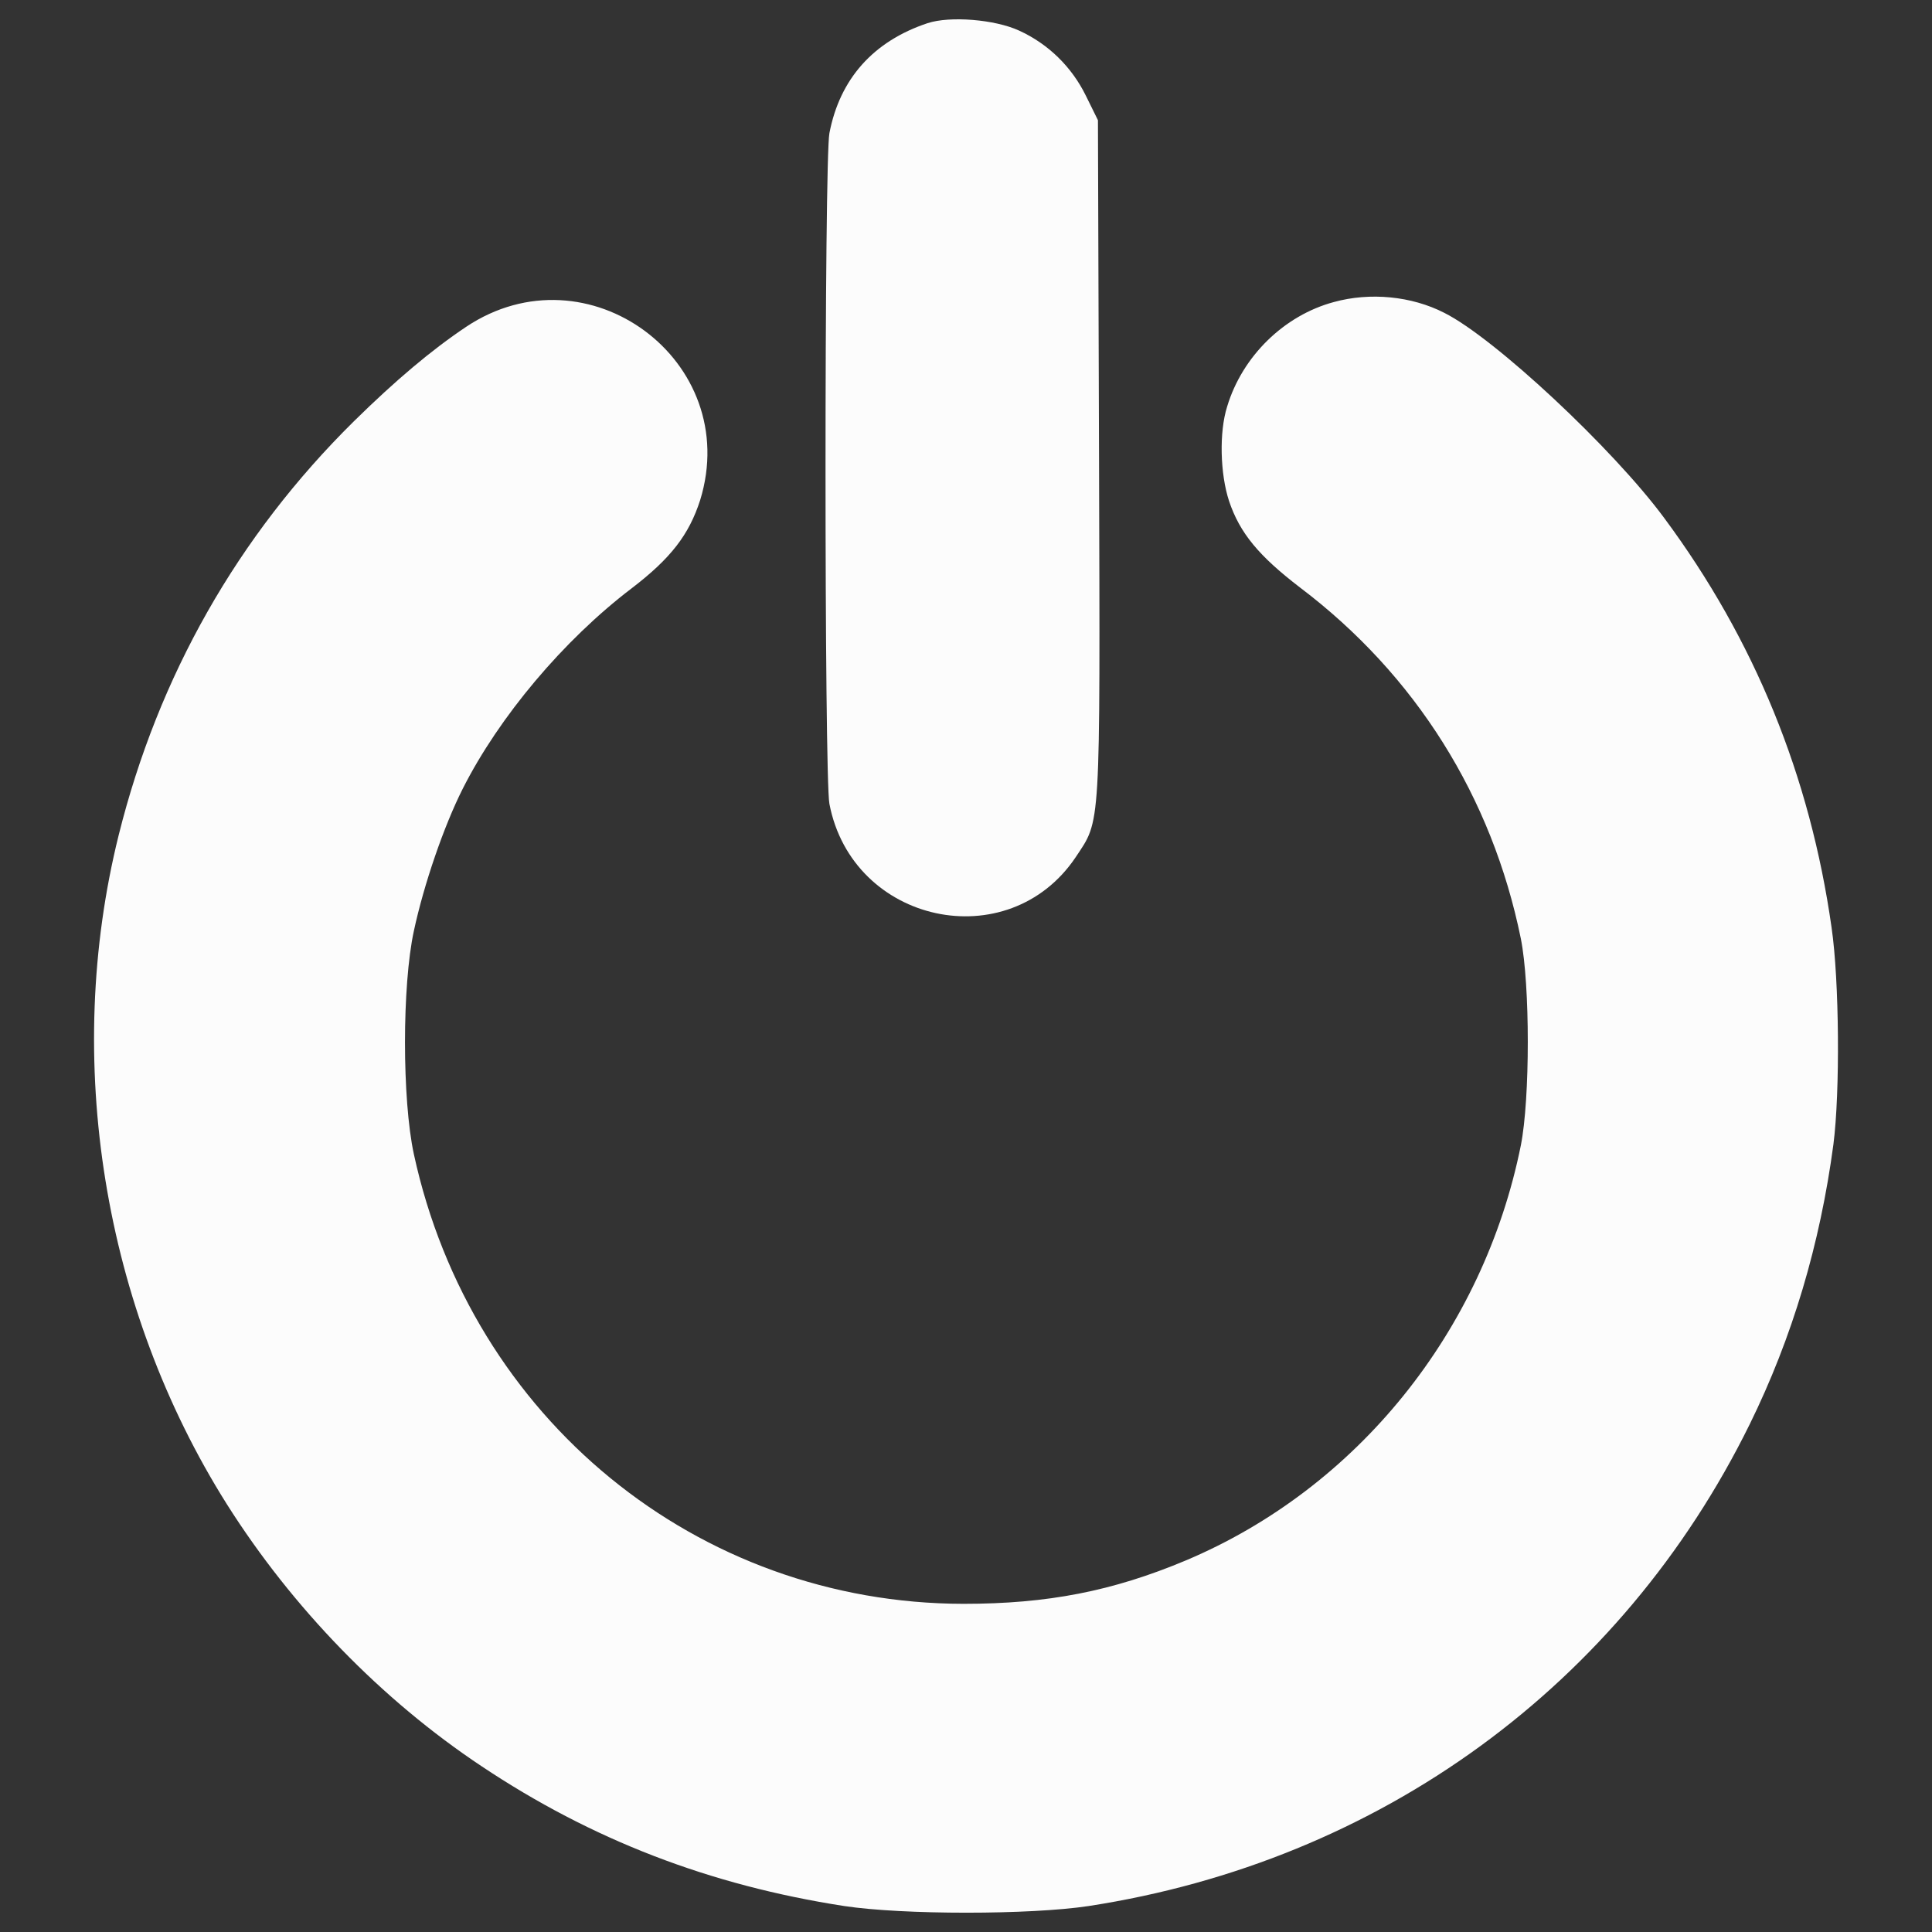 <?xml version="1.0" encoding="UTF-8" standalone="no"?>
<!-- Svg Vector Icons : http://www.onlinewebfonts.com/icon -->

<svg
   xmlns:dc="http://purl.org/dc/elements/1.1/"
   xmlns:cc="http://creativecommons.org/ns#"
   xmlns:rdf="http://www.w3.org/1999/02/22-rdf-syntax-ns#"
   xmlns:svg="http://www.w3.org/2000/svg"
   xmlns="http://www.w3.org/2000/svg"
   xmlns:sodipodi="http://sodipodi.sourceforge.net/DTD/sodipodi-0.dtd"
   xmlns:inkscape="http://www.inkscape.org/namespaces/inkscape"
   version="1.1"
   x="0px"
   y="0px"
   viewBox="0 0 1000 1000"
   enable-background="new 0 0 1000 1000"
   xml:space="preserve"
   id="svg12"
   sodipodi:docname="db8bfc853618264730ee32a291032859.svg"
   inkscape:version="0.92.4 (5da689c313, 2019-01-14)"><rect x="0" y="0" width="1000" height="1000" fill="#333333" stroke="none"/><defs
   id="defs16" /><sodipodi:namedview
   pagecolor="#6b6b6b"
   bordercolor="#666666"
   borderopacity="1"
   objecttolerance="10"
   gridtolerance="10"
   guidetolerance="10"
   inkscape:pageopacity="0"
   inkscape:pageshadow="2"
   inkscape:window-width="1920"
   inkscape:window-height="996"
   id="namedview14"
   showgrid="false"
   inkscape:zoom="0.472"
   inkscape:cx="362.16277"
   inkscape:cy="529.33946"
   inkscape:window-x="-8"
   inkscape:window-y="-8"
   inkscape:window-maximized="1"
   inkscape:current-layer="svg12" />
<g
   id="g830"><path
     inkscape:connector-curvature="0"
     style="fill:#fcfcfc;fill-opacity:1;stroke-width:0.1"
     id="path4"
     d="m 480.1,11.99 c -28.18,9.39 -45.43,28.94 -50.8,56.93 -2.68,13.8 -2.68,333.16 0,347.15 11.89,62.11 92.59,79.55 127.48,27.6 13.03,-19.74 12.65,-11.69 12.08,-206.26 L 568.29,62.21 561.96,49.37 C 554.68,34.61 542.6,22.72 527.45,15.82 514.99,10.08 491.8,8.16 480.1,11.99 Z" /><path
     inkscape:connector-curvature="0"
     style="fill:#fcfcfc;fill-opacity:1;stroke-width:0.1"
     id="path6"
     d="m 690.39,156.34 c -25.69,6.9 -47.35,27.99 -55.21,54.06 -4.22,13.23 -3.64,34.89 0.96,48.88 5.56,16.68 15.53,28.56 36.8,44.86 59.81,45.24 99.3,108.3 114.25,181.72 4.79,23.96 4.79,82.81 0,106.96 -19.36,96.23 -84.73,177.5 -173.48,214.89 -37.95,15.91 -71.5,22.43 -115.02,22.43 -137.83,-0.19 -254.76,-95.85 -284.47,-232.71 -6.13,-28.37 -6.13,-87.41 0,-115.59 5.18,-24.15 15.53,-54.25 25.3,-73.61 18.79,-37.19 52.14,-76.87 87.41,-103.71 20.32,-15.53 29.71,-27.79 35.46,-45.62 22.24,-72.08 -58.27,-131.69 -121.15,-89.71 -18.02,12.08 -36.42,27.6 -58.08,48.88 -60.18,59.42 -101.2,131.87 -121.71,214.11 -28.94,116.36 -8.05,244.79 55.97,346.39 33.93,53.67 80.13,101.21 131.69,135.53 57.12,38.15 118.27,61.72 187.86,72.46 30.48,4.6 96.04,4.6 126.52,0 150.67,-23.2 275.65,-114.25 342.17,-249.39 22.04,-44.86 36.42,-93.16 43.32,-144.92 3.45,-26.84 3.07,-84.54 -0.96,-112.14 -11.12,-78.4 -39.87,-148.94 -86.64,-212.01 -26.46,-35.84 -87.8,-93.16 -113.87,-106.2 -16.87,-8.63 -38.34,-10.74 -57.12,-5.56 z" /></g>
</svg>